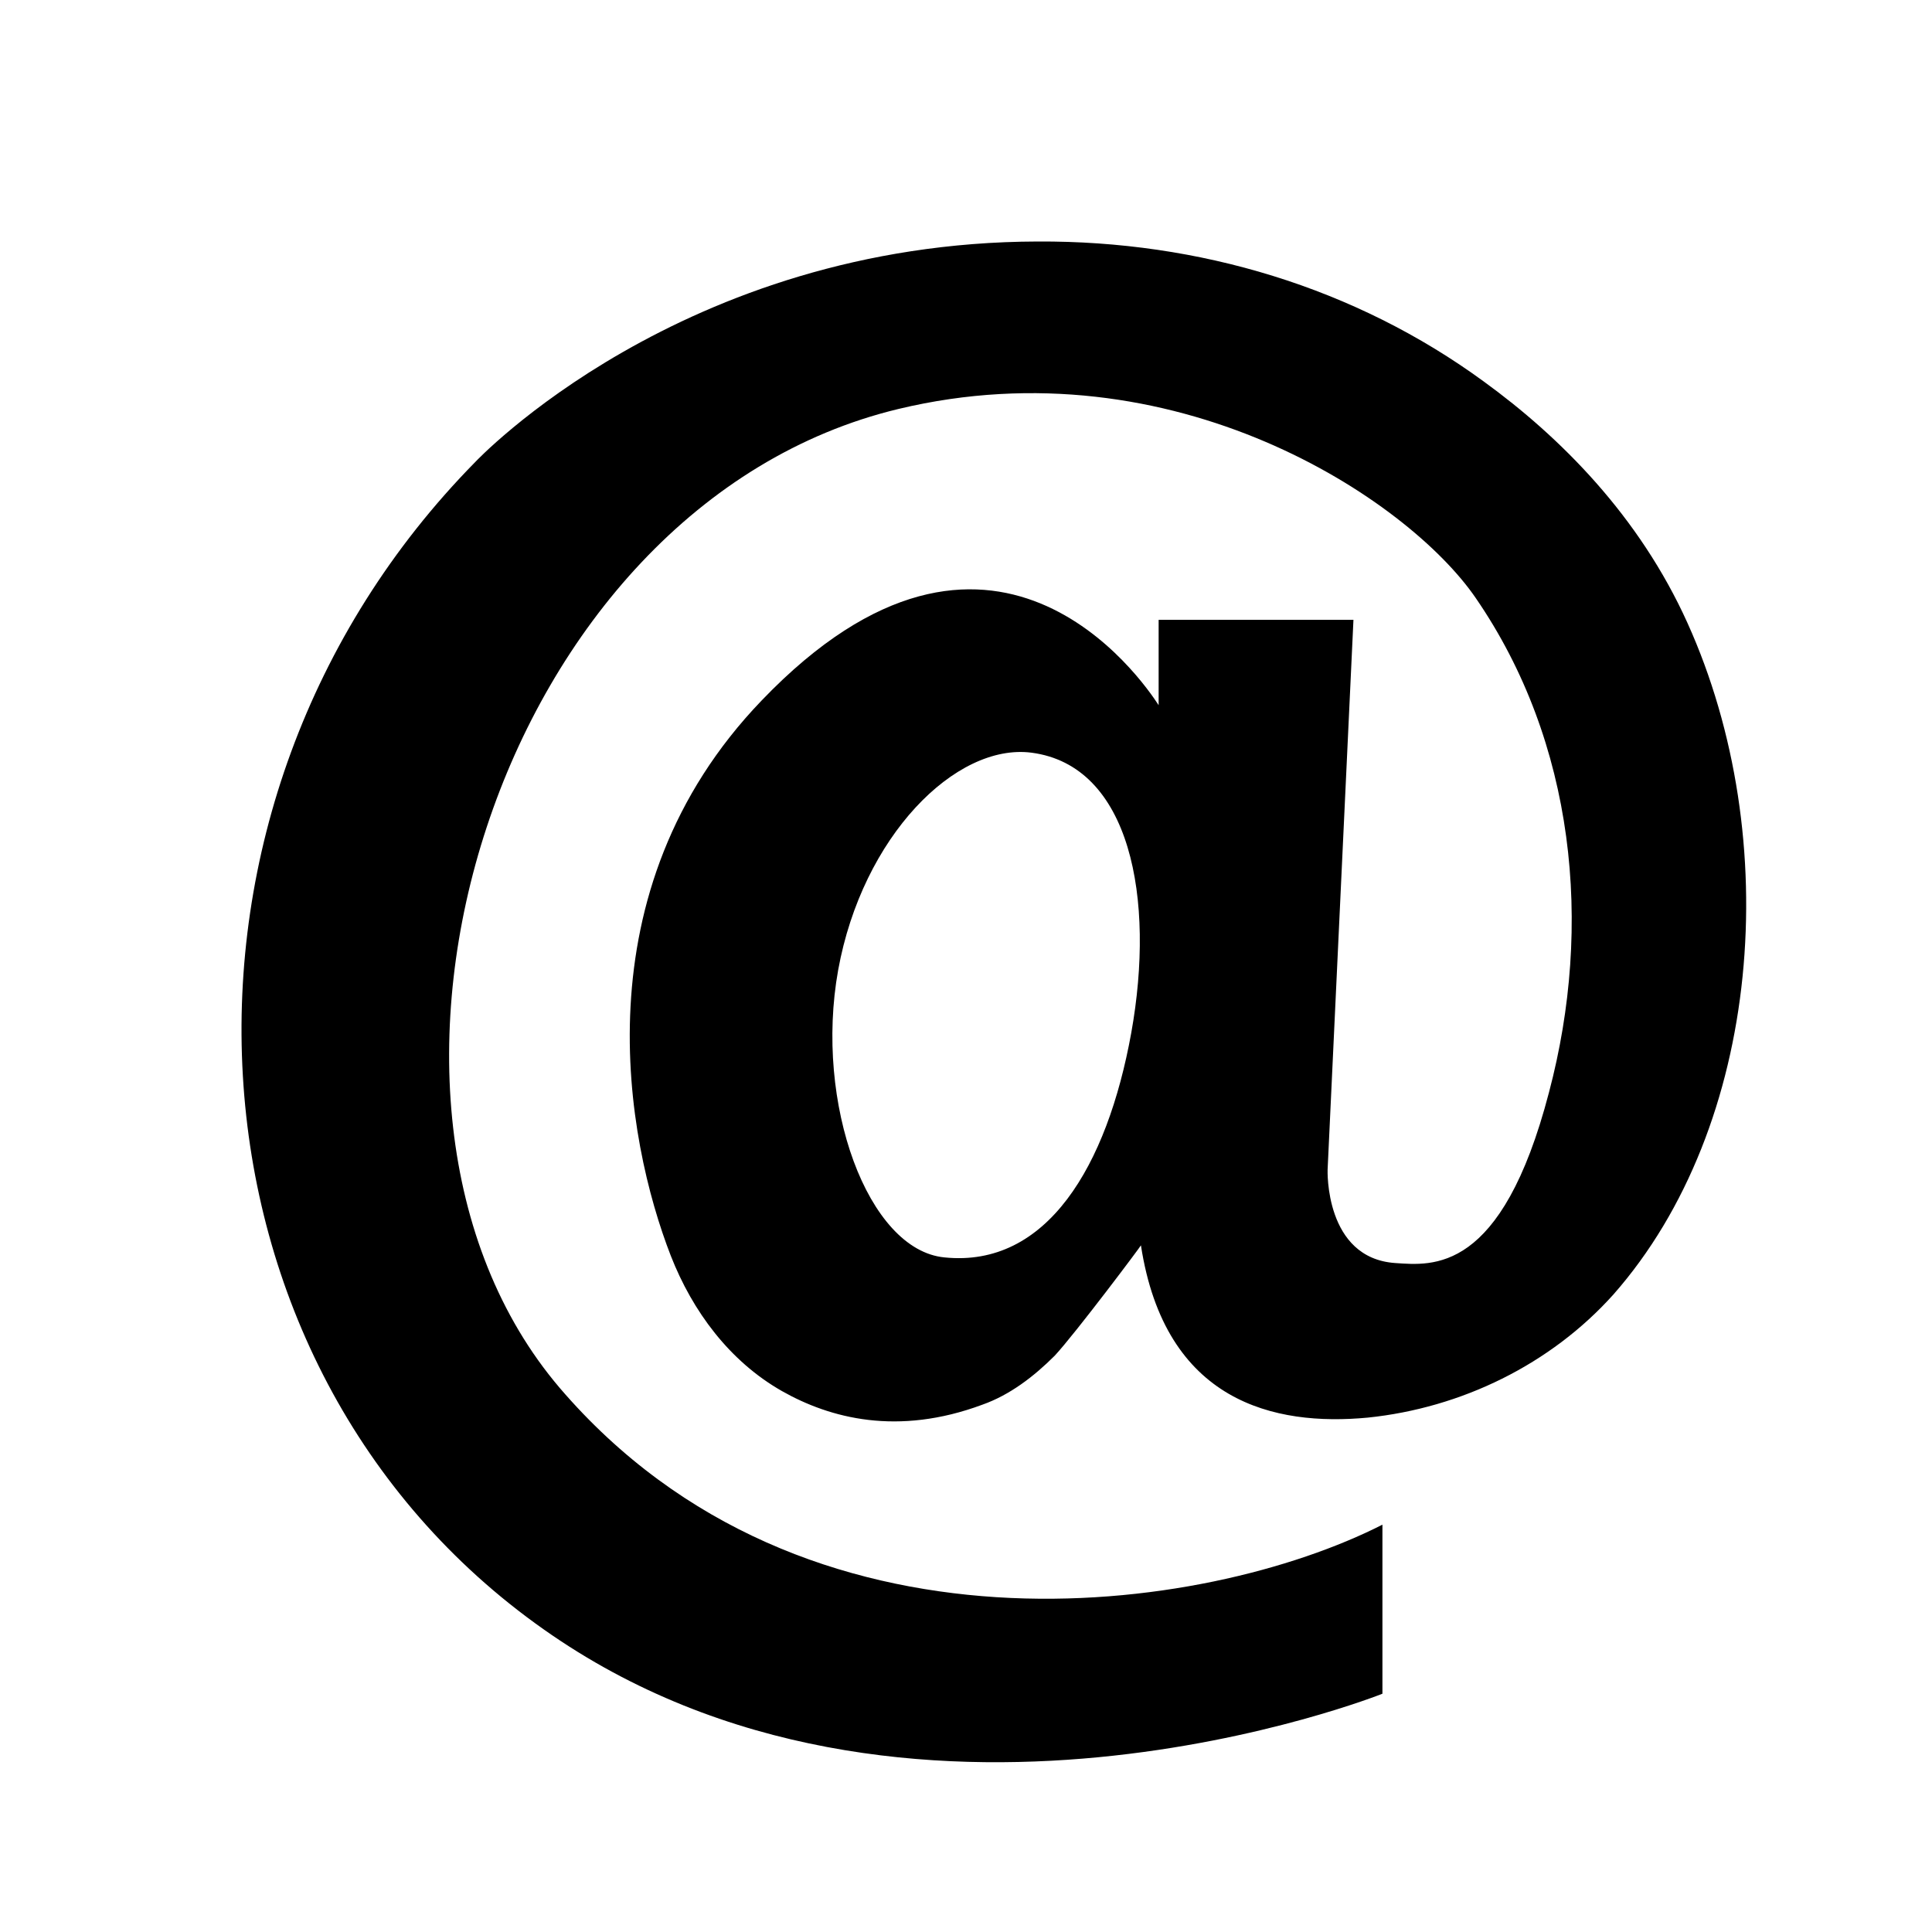 <svg width="24px" height="24px" viewBox="0 0 24 24" xmlns="http://www.w3.org/2000/svg" xmlns:xlink="http://www.w3.org/1999/xlink">
    <g id="@_ik" stroke="none" stroke-width="1" fill="none" fill-rule="evenodd">
        <path d="M14.053,12.83 C13.753,14.49 13.003,15.75 11.733,15.62 C10.782,15.53 10.113,13.71 10.412,12.05 C10.713,10.39 11.872,9.229 12.813,9.35 C14.043,9.51 14.353,11.16 14.053,12.83 L14.053,12.83 Z M14.393,7.7 L14.393,8.76 C14.193,8.45 12.323,5.72 9.463,8.7 C7.183,11.07 7.773,14.16 8.333,15.6 C8.603,16.29 9.063,16.91 9.713,17.28 C10.313,17.62 11.153,17.84 12.202,17.45 C12.543,17.33 12.843,17.1 13.103,16.84 C13.363,16.559 14.173,15.479 14.173,15.47 C14.473,17.42 15.833,17.72 16.992,17.61 C18.153,17.49 19.263,16.95 20.043,16.08 C21.883,13.99 22.173,10.42 20.963,7.74 C20.363,6.41 19.383,5.43 18.433,4.74 C16.833,3.57 14.893,2.99 12.893,3 C8.463,3.01 5.903,5.74 5.903,5.74 C1.713,10 2.113,16.97 6.753,20.24 C11.242,23.41 17.173,21.04 17.173,21.04 L17.173,18.94 C14.973,20.059 9.992,20.79 6.952,17.24 C3.923,13.68 6.162,6.28 11.162,5.08 C14.583,4.26 17.492,6.2 18.333,7.43 C19.563,9.22 19.793,11.49 19.242,13.57 C18.653,15.83 17.793,15.72 17.333,15.69 C16.452,15.63 16.492,14.53 16.492,14.53 L16.813,7.7 L14.393,7.7 Z" id="Fill-1" fill="#000000"></path>
    </g>
</svg>